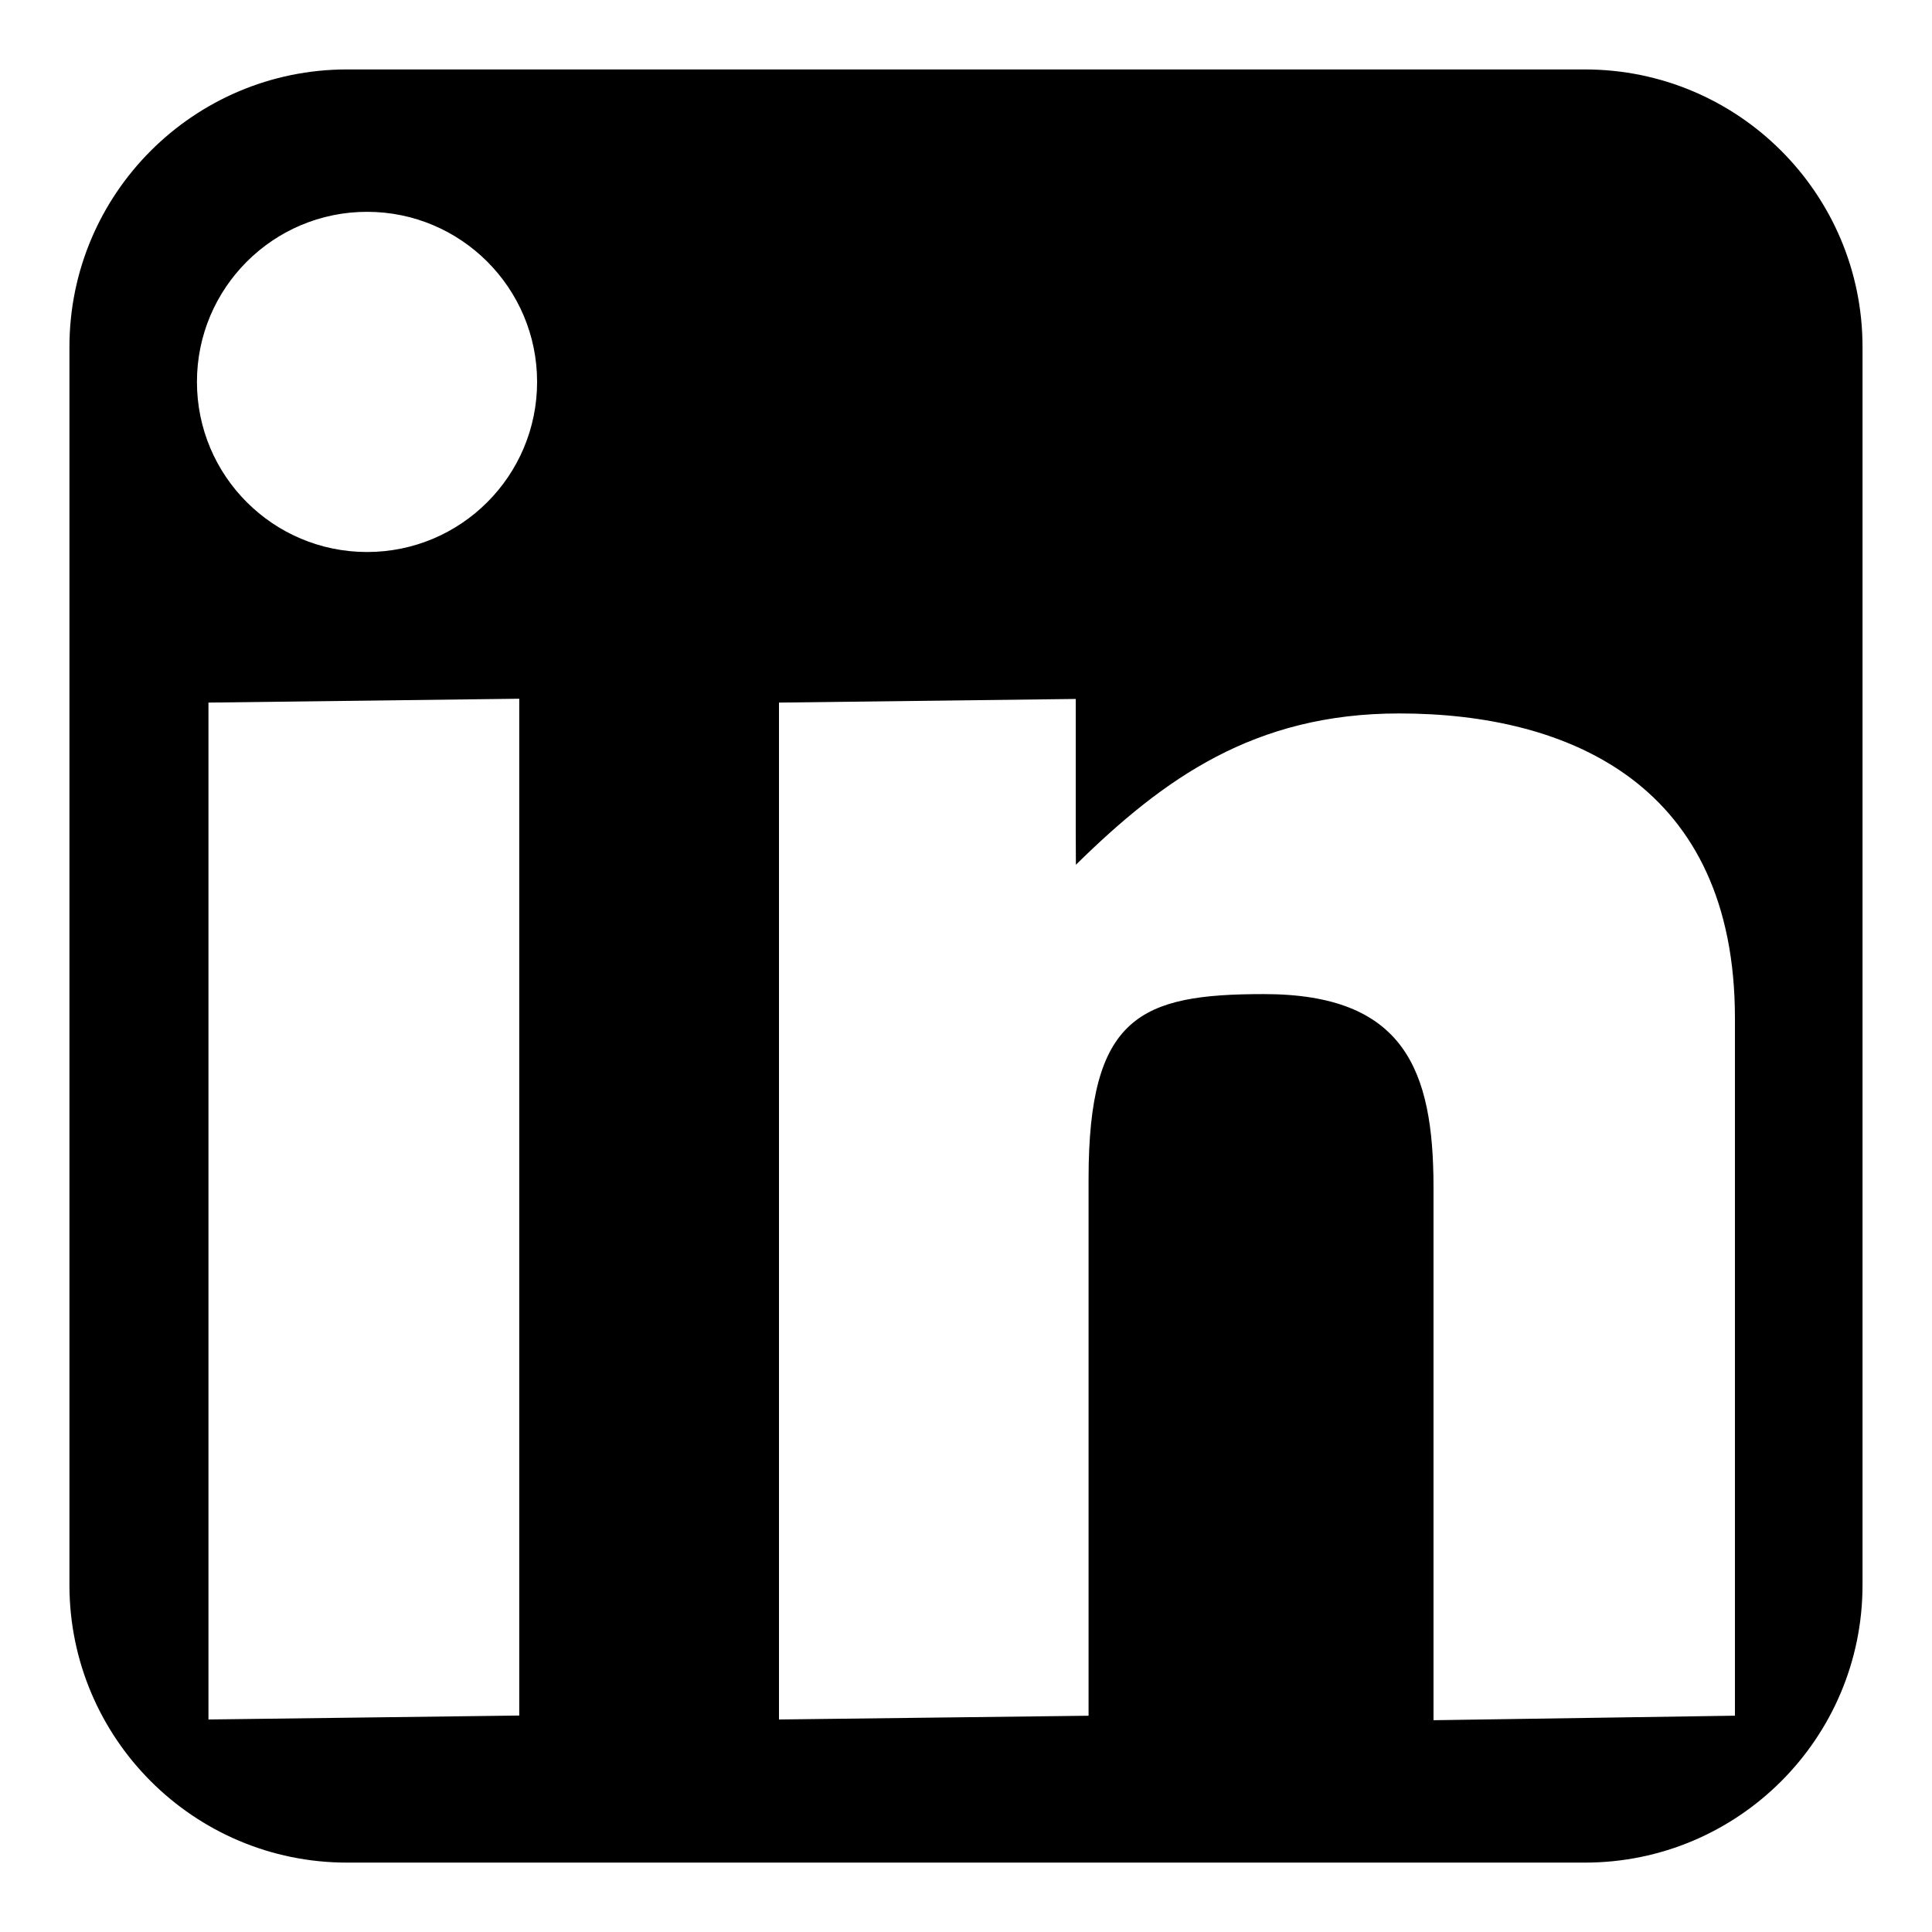 <?xml version="1.0" encoding="utf-8"?>
<!-- Generated by IcoMoon.io -->
<!DOCTYPE svg PUBLIC "-//W3C//DTD SVG 1.1//EN" "http://www.w3.org/Graphics/SVG/1.1/DTD/svg11.dtd">
<svg version="1.1" xmlns="http://www.w3.org/2000/svg" xmlns:xlink="http://www.w3.org/1999/xlink" width="512" height="512" viewBox="0 0 512 512">
<g>
</g>
	<path d="M420.024 18.401h-328.059c-40.592 0-73.564 32.953-73.564 73.575v328.059c0 40.612 32.973 73.575 73.564 73.575h328.048c40.622 0 73.575-32.962 73.575-73.575v-328.069c0-40.612-32.952-73.564-73.564-73.564zM137.605 454.635l-82.361 1.045v-269.486l82.361-1.024v269.466zM97.28 146.288c-24.904 0-45.087-20.183-45.087-45.087 0-24.862 20.194-45.066 45.087-45.066 24.883 0 45.056 20.214 45.056 45.066 0 24.904-20.173 45.087-45.056 45.087zM459.766 454.676l-79.872 1.198v-141.209c0-31.171-7.752-51.221-44.964-51.221-32.748 0-46.449 5.858-46.449 48.947v142.295l-82.043 0.993v-269.486l78.643-0.963v34.253l0.041 9.687c23.255-22.846 47.268-40.1 85.709-40.1 45.148 0 88.945 18.975 88.945 80.753v184.852z" fill="#000000" />
</svg>
